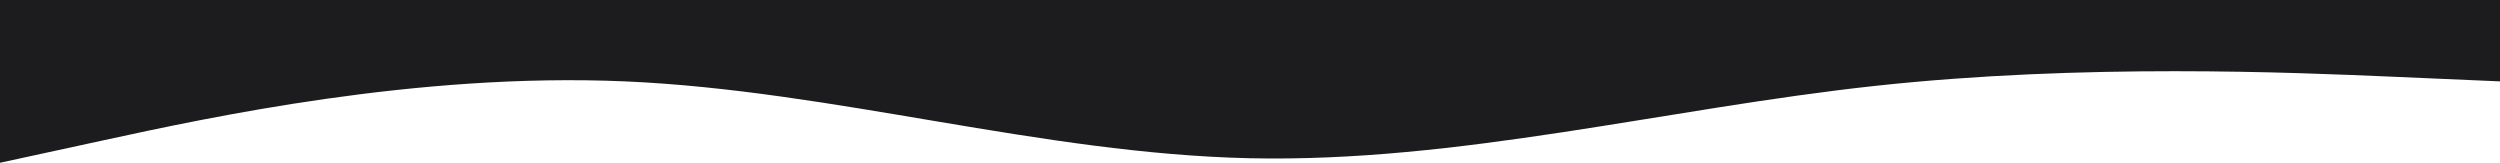 <svg xmlns="http://www.w3.org/2000/svg" width="1920" height="125" viewBox="0 0 1920 125" fill="none">
    <path fill-rule="evenodd" clip-rule="evenodd"
        d="M0 125L80 107.639C160 90.278 320 55.556 480 62.5C640 69.444 800 118.056 960 121.528C1120 125 1280 83.333 1440 65.972C1600 48.611 1760 55.556 1840 59.028L1920 62.5V0H1840C1760 0 1600 0 1440 0C1280 0 1120 0 960 0C800 0 640 0 480 0C320 0 160 0 80 0H0V125Z"
        fill="#1C1C1E" />
</svg>